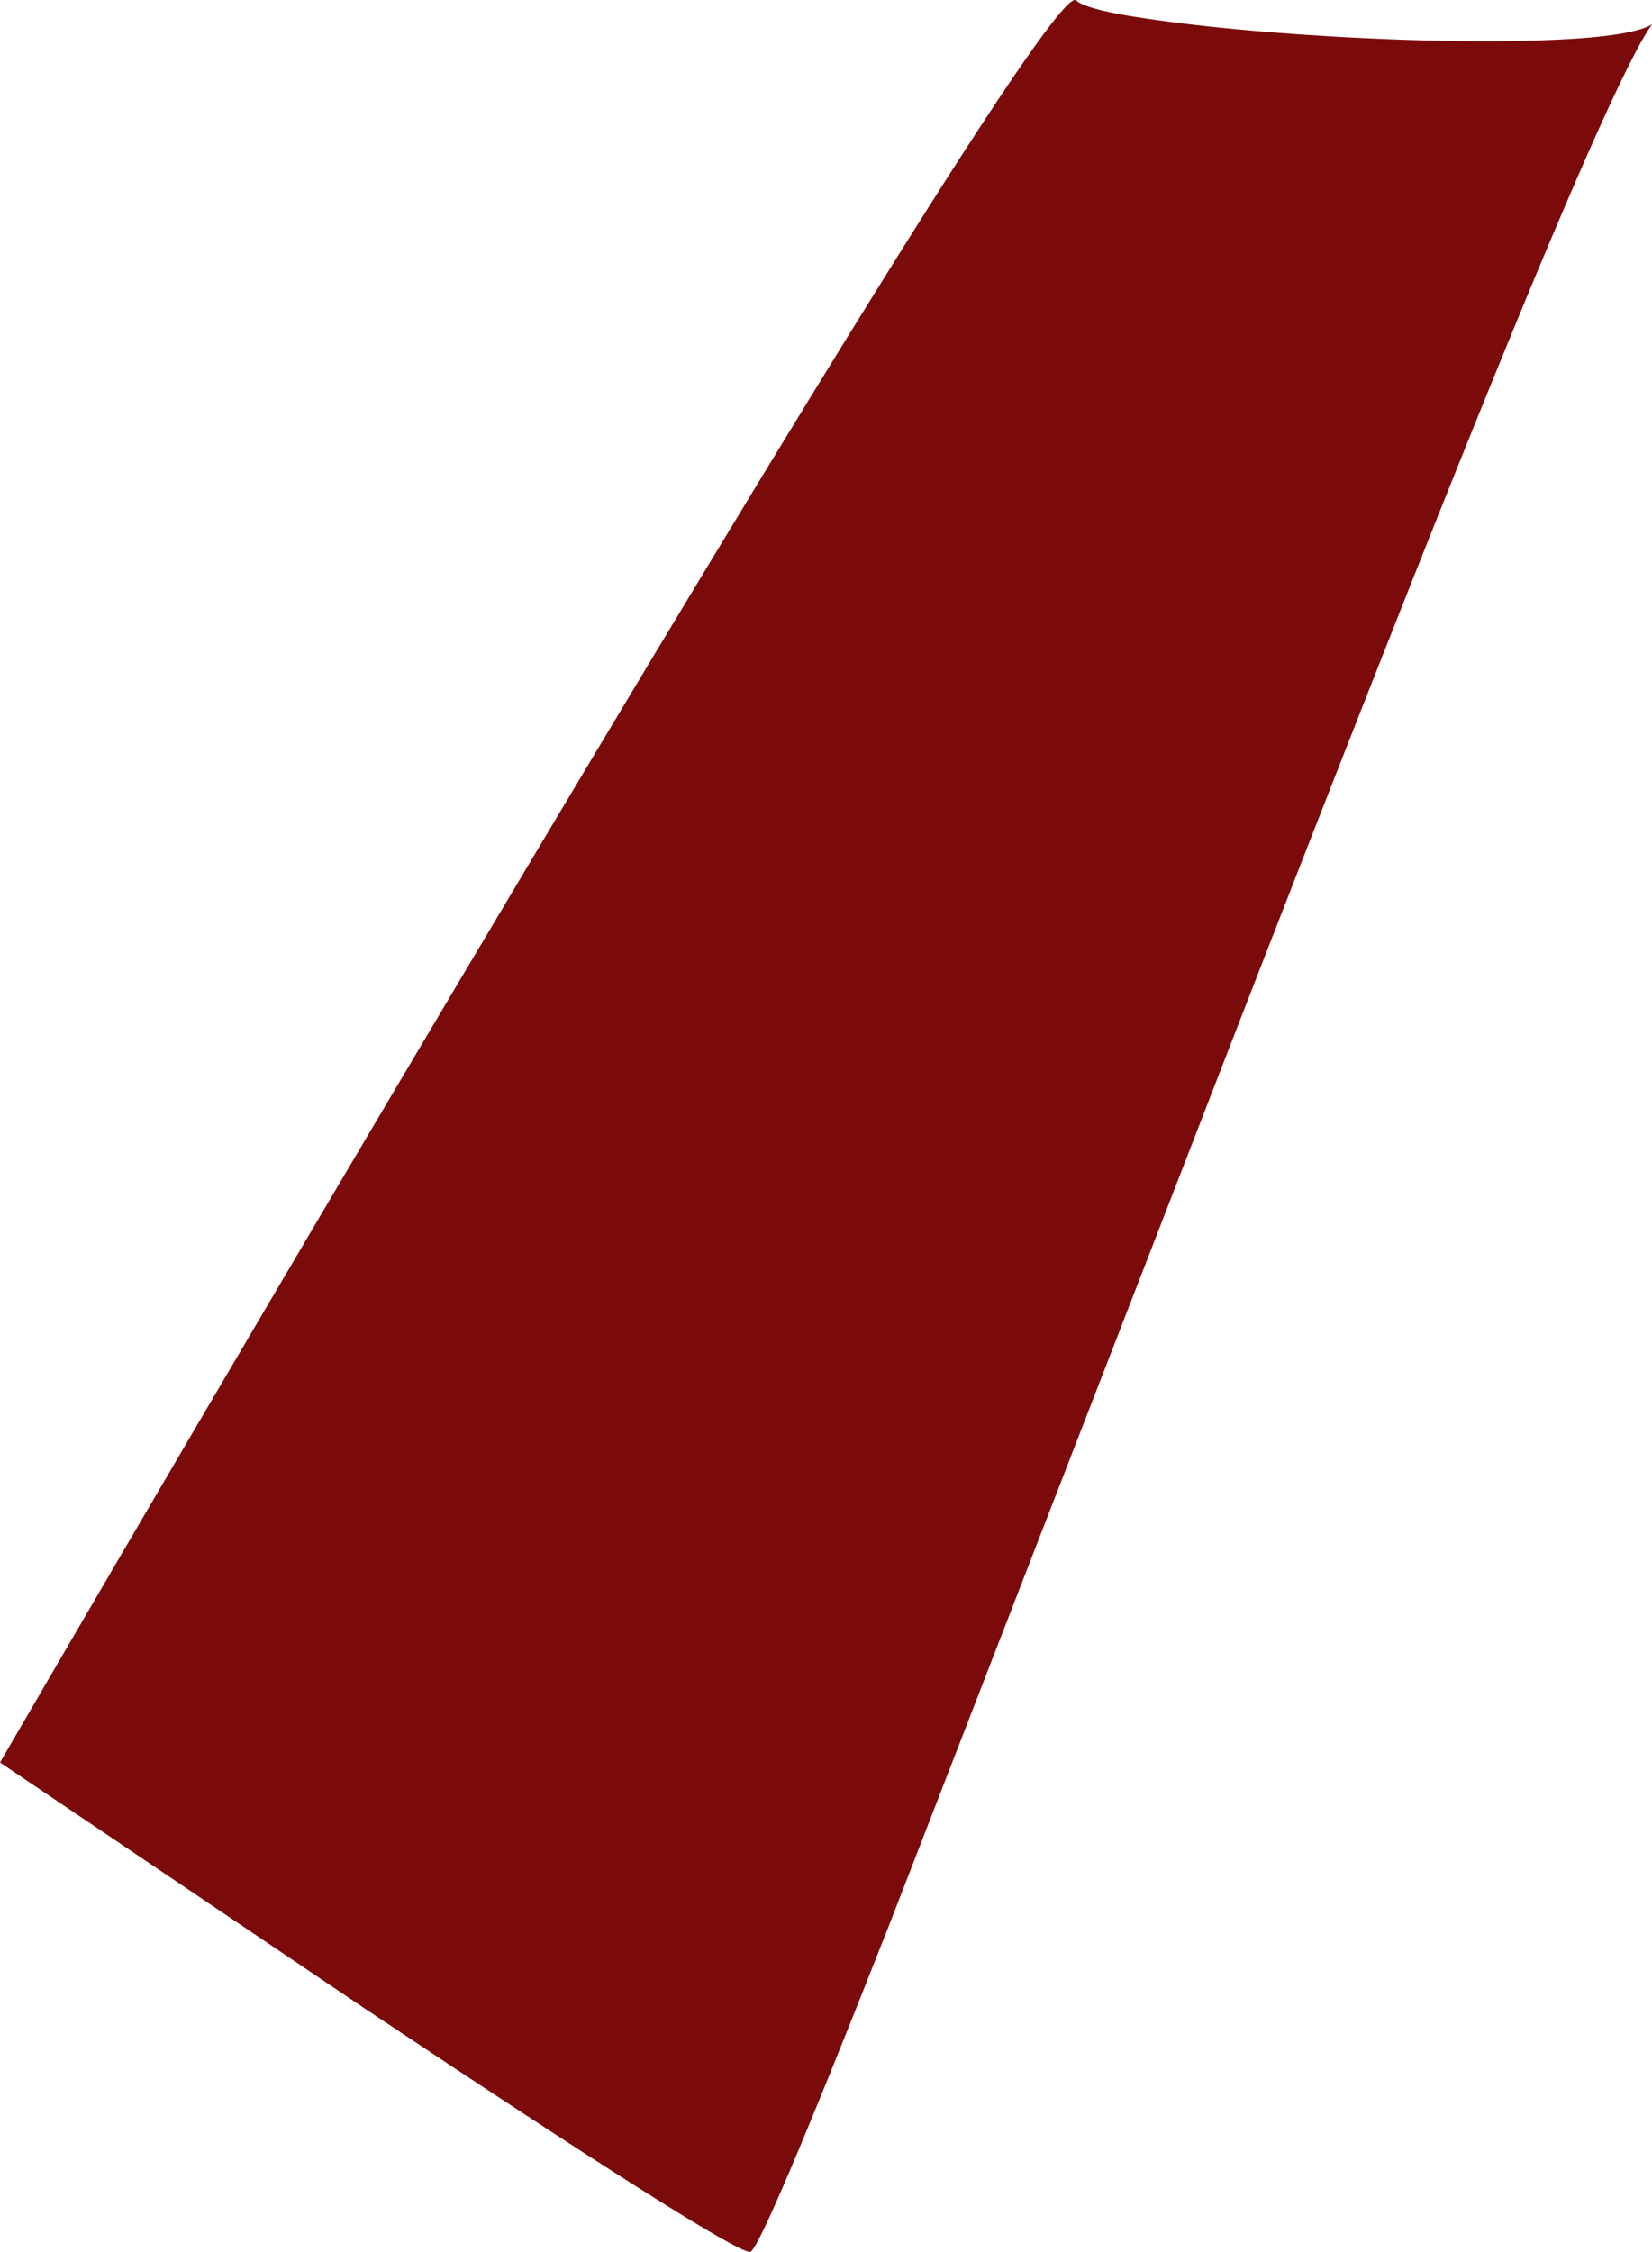 <?xml version="1.0" encoding="UTF-8" standalone="no"?>
<svg xmlns:xlink="http://www.w3.org/1999/xlink" height="552.1px" width="405.25px" xmlns="http://www.w3.org/2000/svg">
  <g transform="matrix(1.0, 0.0, 0.0, 1.0, -215.5, 16.6)">
    <path d="M546.95 -7.4 Q573.45 -6.05 593.05 -6.7 615.2 -7.4 620.75 -10.6 612.0 1.35 576.35 89.7 551.75 150.55 503.3 275.75 L433.7 455.15 Q402.05 535.5 399.5 535.5 394.5 535.5 304.5 475.5 L215.5 415.5 Q279.5 305.5 344.5 196.5 474.5 -21.5 479.5 -16.5 482.15 -13.85 502.45 -11.25 521.55 -8.75 546.95 -7.4" fill="#7b0b0b" fill-rule="evenodd" stroke="none"/>
  </g>
</svg>
